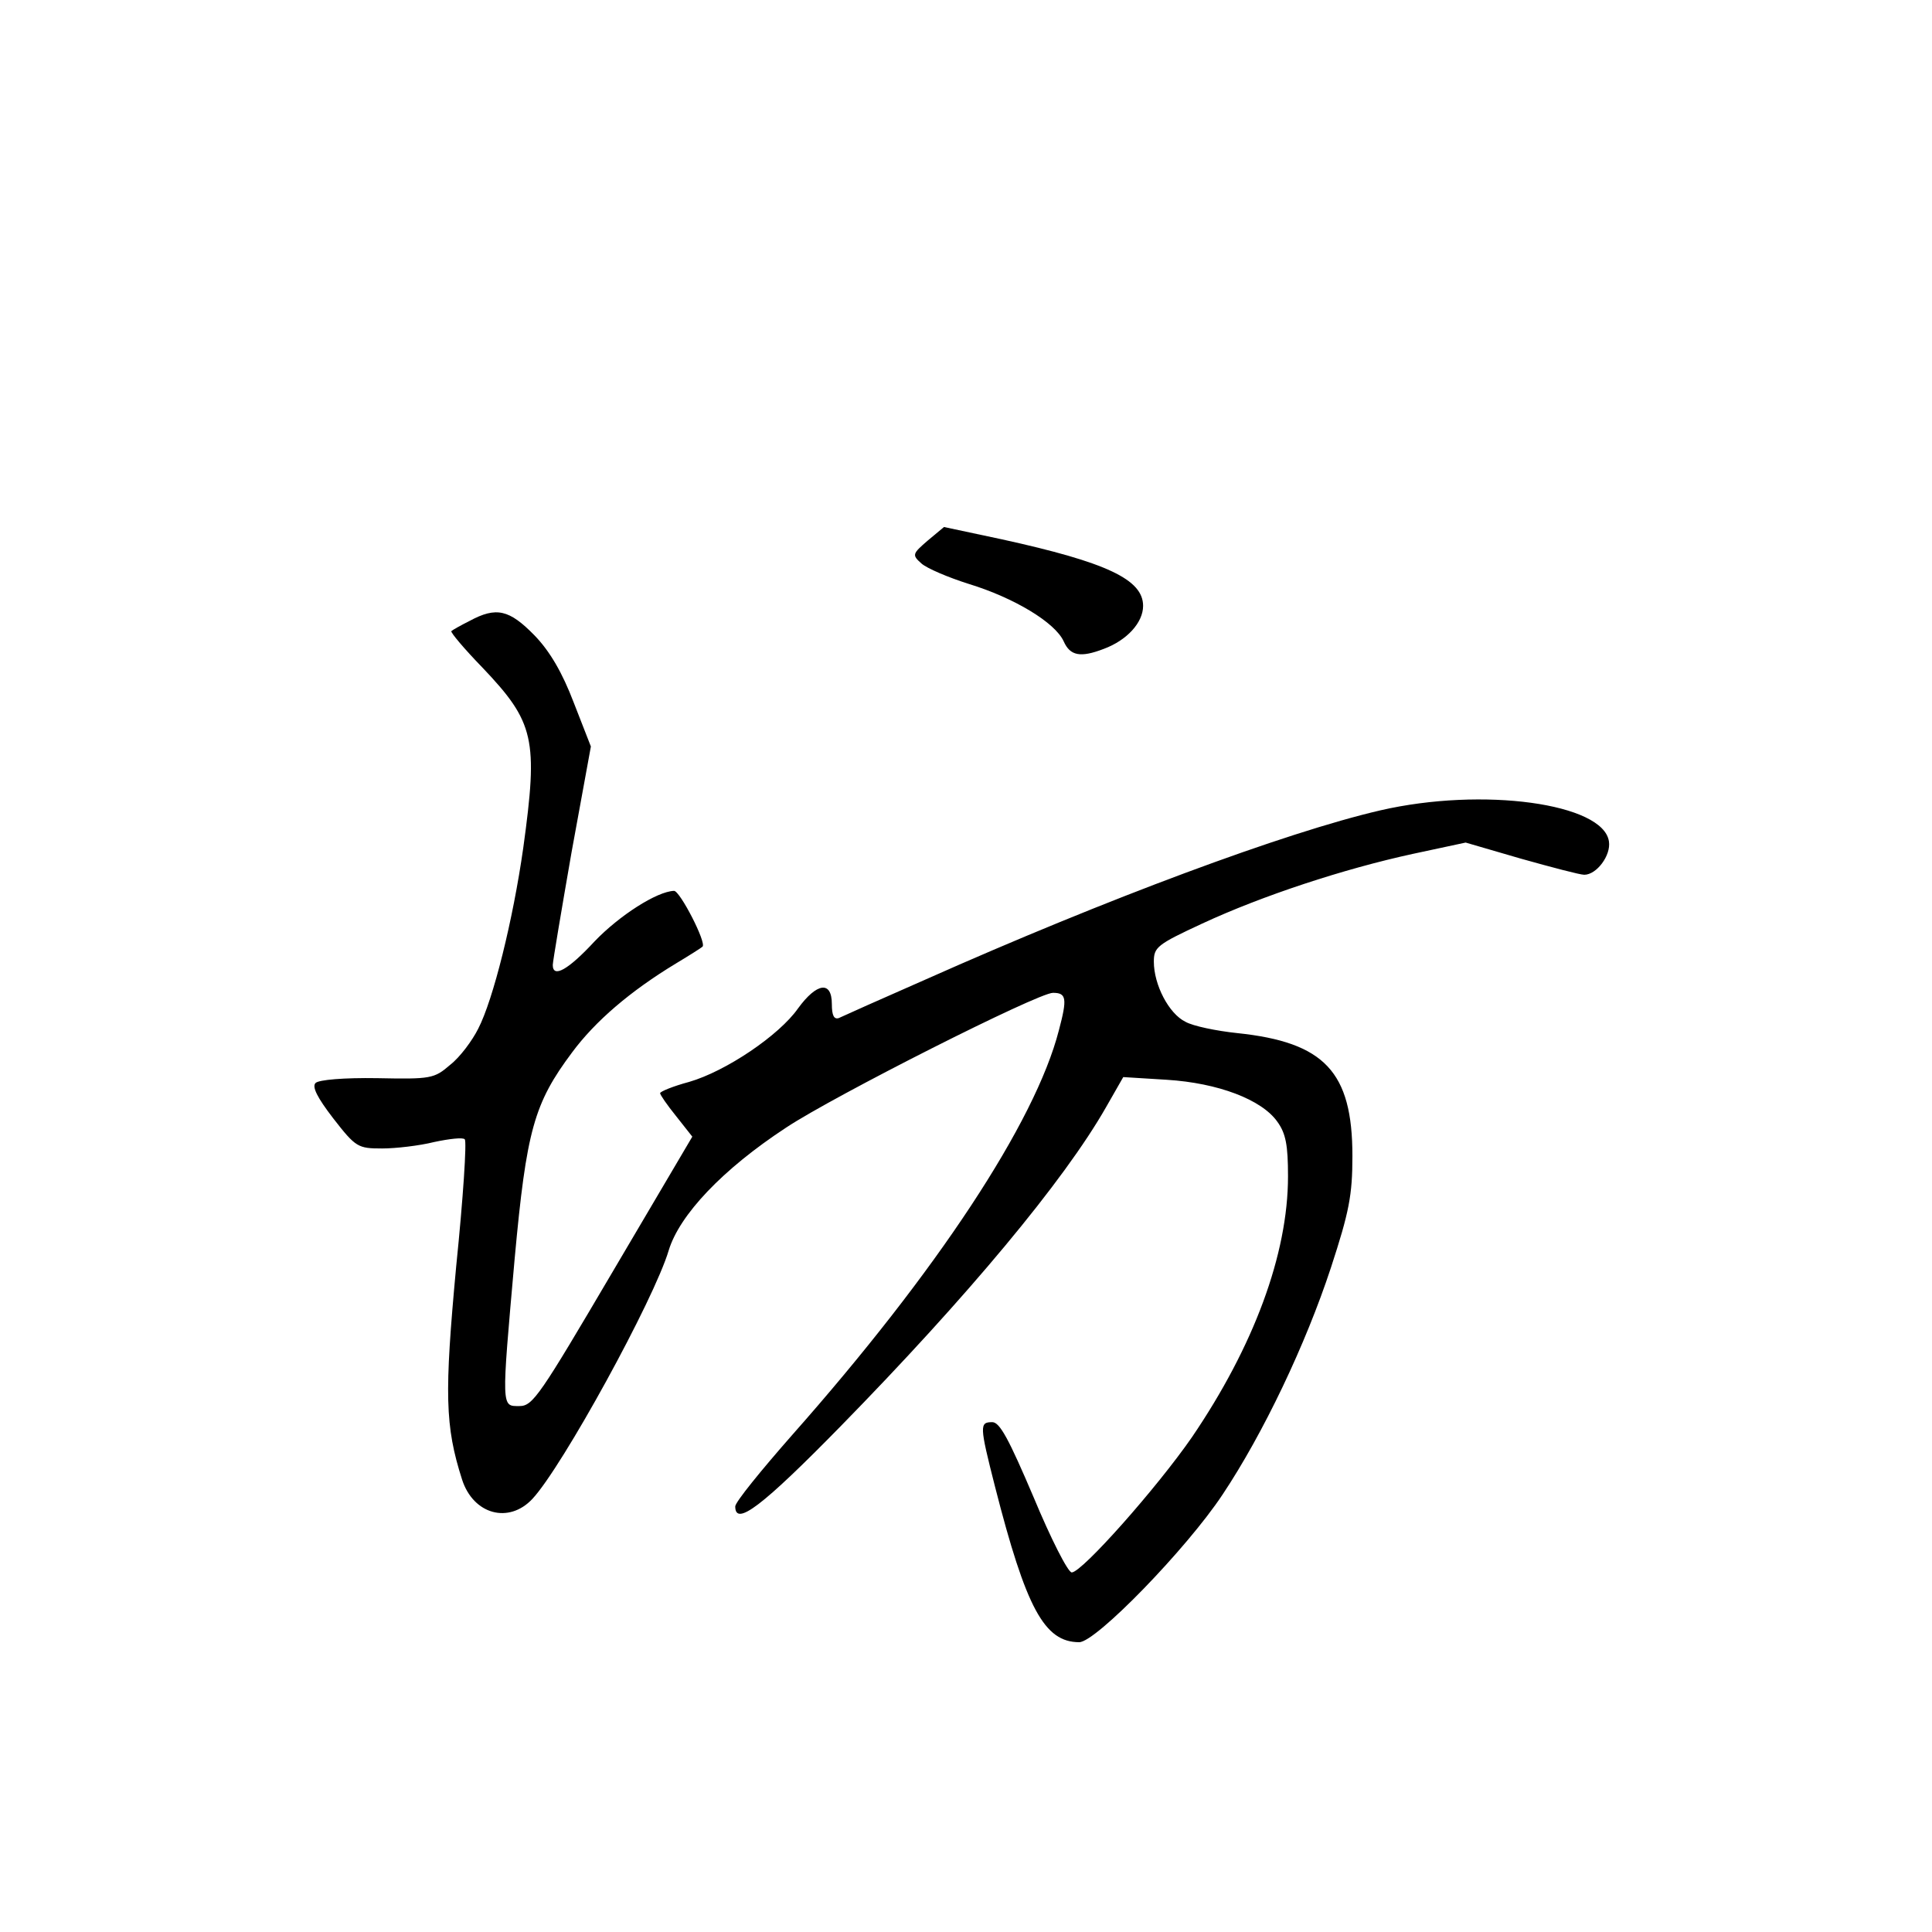<?xml version="1.0" standalone="no"?>
<!DOCTYPE svg PUBLIC "-//W3C//DTD SVG 20010904//EN"
 "http://www.w3.org/TR/2001/REC-SVG-20010904/DTD/svg10.dtd">
<svg version="1.0" xmlns="http://www.w3.org/2000/svg"
 width="360pt" height="360pt" viewBox="0 0 360 360"
 preserveAspectRatio="xMidYMid meet">
<g transform="translate(0,360) scale(0.1,-0.1)"
fill="#000000" stroke="none">
<path d="M1729 2593 c-29 -25 -30 -27 -12 -43 10 -9 50 -26 88 -38 85 -26 161
-72 177 -107 12 -27 31 -31 75 -14 43 16 73 49 73 80 0 49 -67 81 -263 124
l-108 23 -30 -25z"/>
<path d="M875 2443 c-16 -8 -32 -17 -34 -19 -2 -2 24 -33 58 -68 97 -102 104
-133 76 -336 -19 -134 -56 -283 -84 -337 -11 -22 -34 -53 -52 -67 -30 -26 -36
-27 -136 -25 -62 1 -109 -3 -115 -9 -7 -7 3 -27 33 -66 42 -54 46 -56 91 -56
25 0 69 5 97 12 28 6 54 9 57 5 4 -3 -3 -110 -16 -237 -22 -237 -21 -297 11
-397 21 -65 87 -83 131 -36 56 60 227 372 254 463 20 66 100 151 219 229 89
59 469 251 497 251 25 0 27 -10 11 -70 -44 -171 -227 -449 -497 -754 -58 -66
-106 -125 -106 -133 0 -38 50 0 196 149 236 241 417 458 495 595 l32 56 81 -5
c96 -6 177 -37 206 -78 16 -22 20 -44 20 -102 0 -145 -64 -317 -179 -486 -65
-94 -205 -252 -224 -252 -7 0 -39 63 -71 140 -46 108 -63 140 -77 140 -24 0
-24 -6 5 -120 58 -227 92 -290 157 -290 31 0 200 174 267 275 76 114 155 280
202 423 34 104 40 135 40 208 0 157 -52 212 -215 229 -38 4 -82 13 -96 21 -31
15 -59 69 -59 112 0 27 6 32 90 71 112 52 264 102 393 130 l98 21 103 -30 c57
-16 110 -30 118 -30 23 0 50 36 46 62 -10 71 -235 102 -426 58 -177 -41 -510
-165 -847 -315 -82 -36 -156 -69 -162 -72 -9 -3 -13 5 -13 26 0 44 -28 40 -63
-8 -35 -50 -134 -117 -203 -137 -30 -8 -54 -18 -54 -21 0 -3 13 -22 30 -43
l30 -38 -148 -251 c-136 -231 -149 -251 -174 -251 -34 0 -34 -7 -9 275 22 239
36 289 107 384 43 58 108 114 194 166 25 15 47 29 49 31 8 7 -42 104 -53 104
-32 -1 -102 -46 -148 -94 -50 -54 -78 -69 -78 -44 0 6 16 101 35 210 l36 197
-32 82 c-21 55 -44 95 -73 125 -47 48 -71 54 -121 27z"/>
</g>
</svg>
